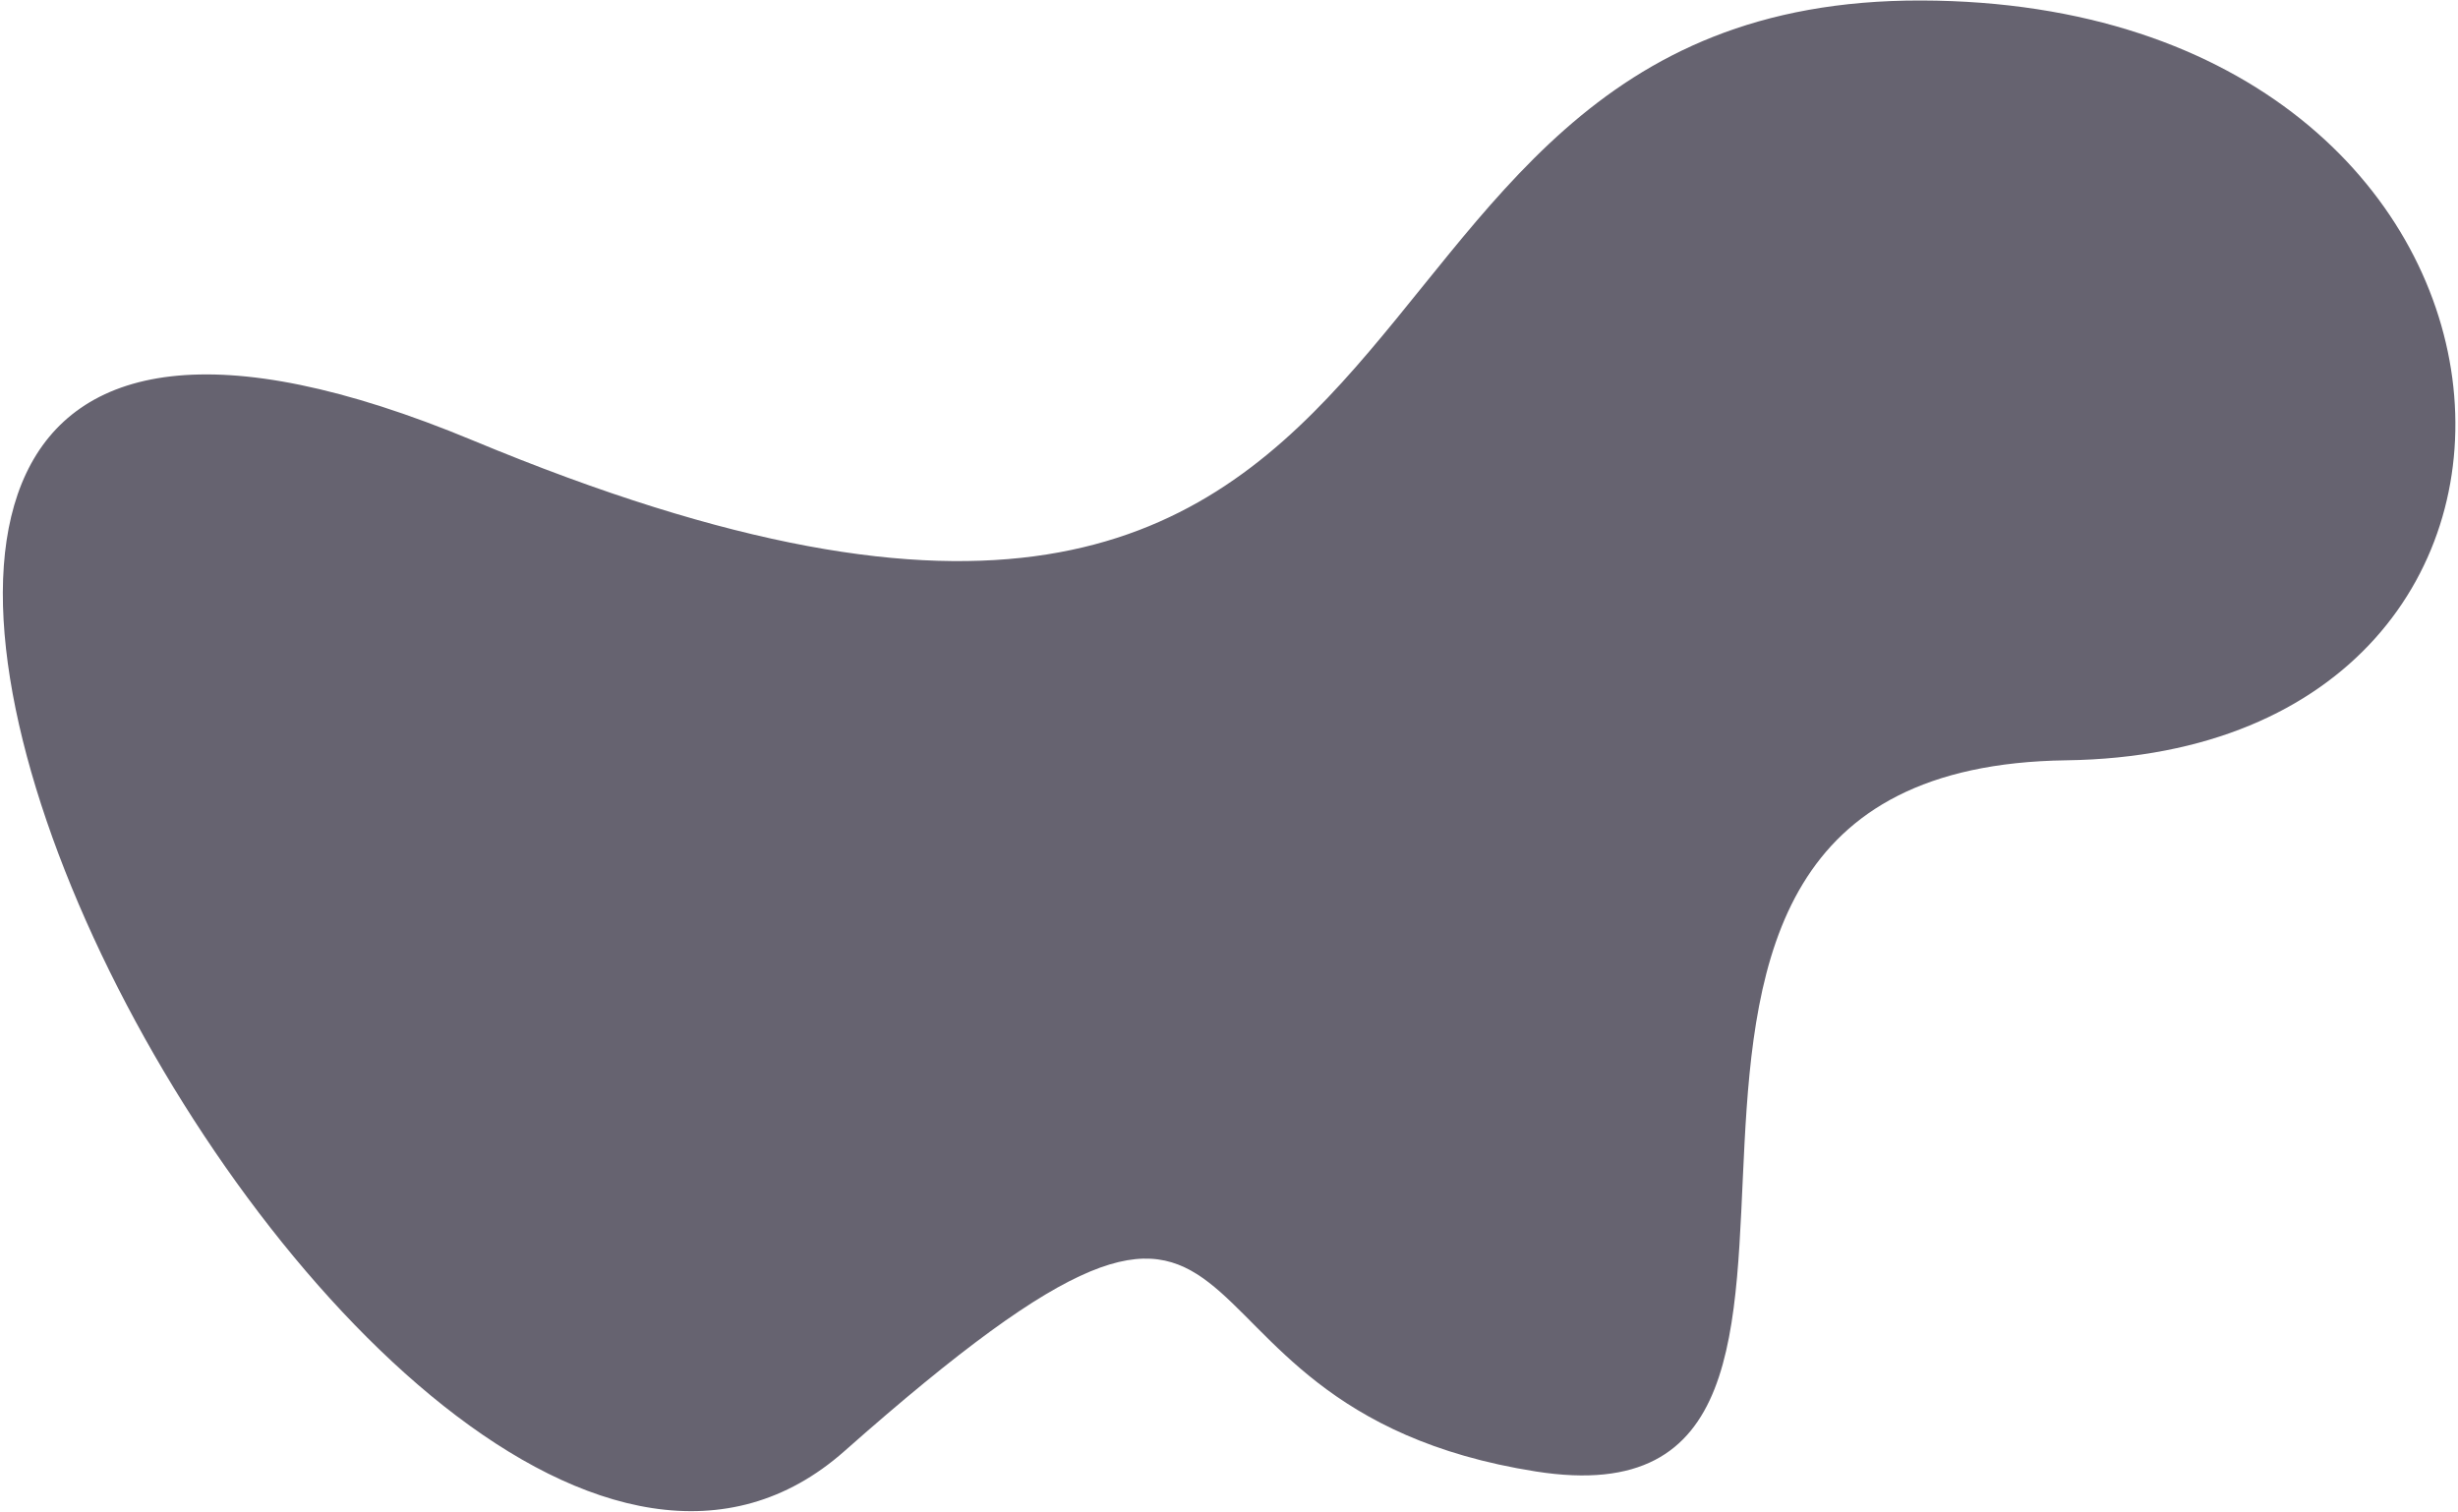 <svg width="533" height="328" viewBox="0 0 533 328" fill="none" xmlns="http://www.w3.org/2000/svg">
<g style="mix-blend-mode:multiply">
<path d="M333.042 319.113C423.214 333.329 325.187 166.551 448.049 164.884C570.912 163.216 558.91 0.476 416.628 0.107C274.346 -0.261 328.567 189.564 102.607 95.54C-123.353 1.517 82.215 403.964 183.106 314.704C283.996 225.444 242.871 304.897 333.042 319.113Z" fill="#666370"/>
</g>
</svg>
